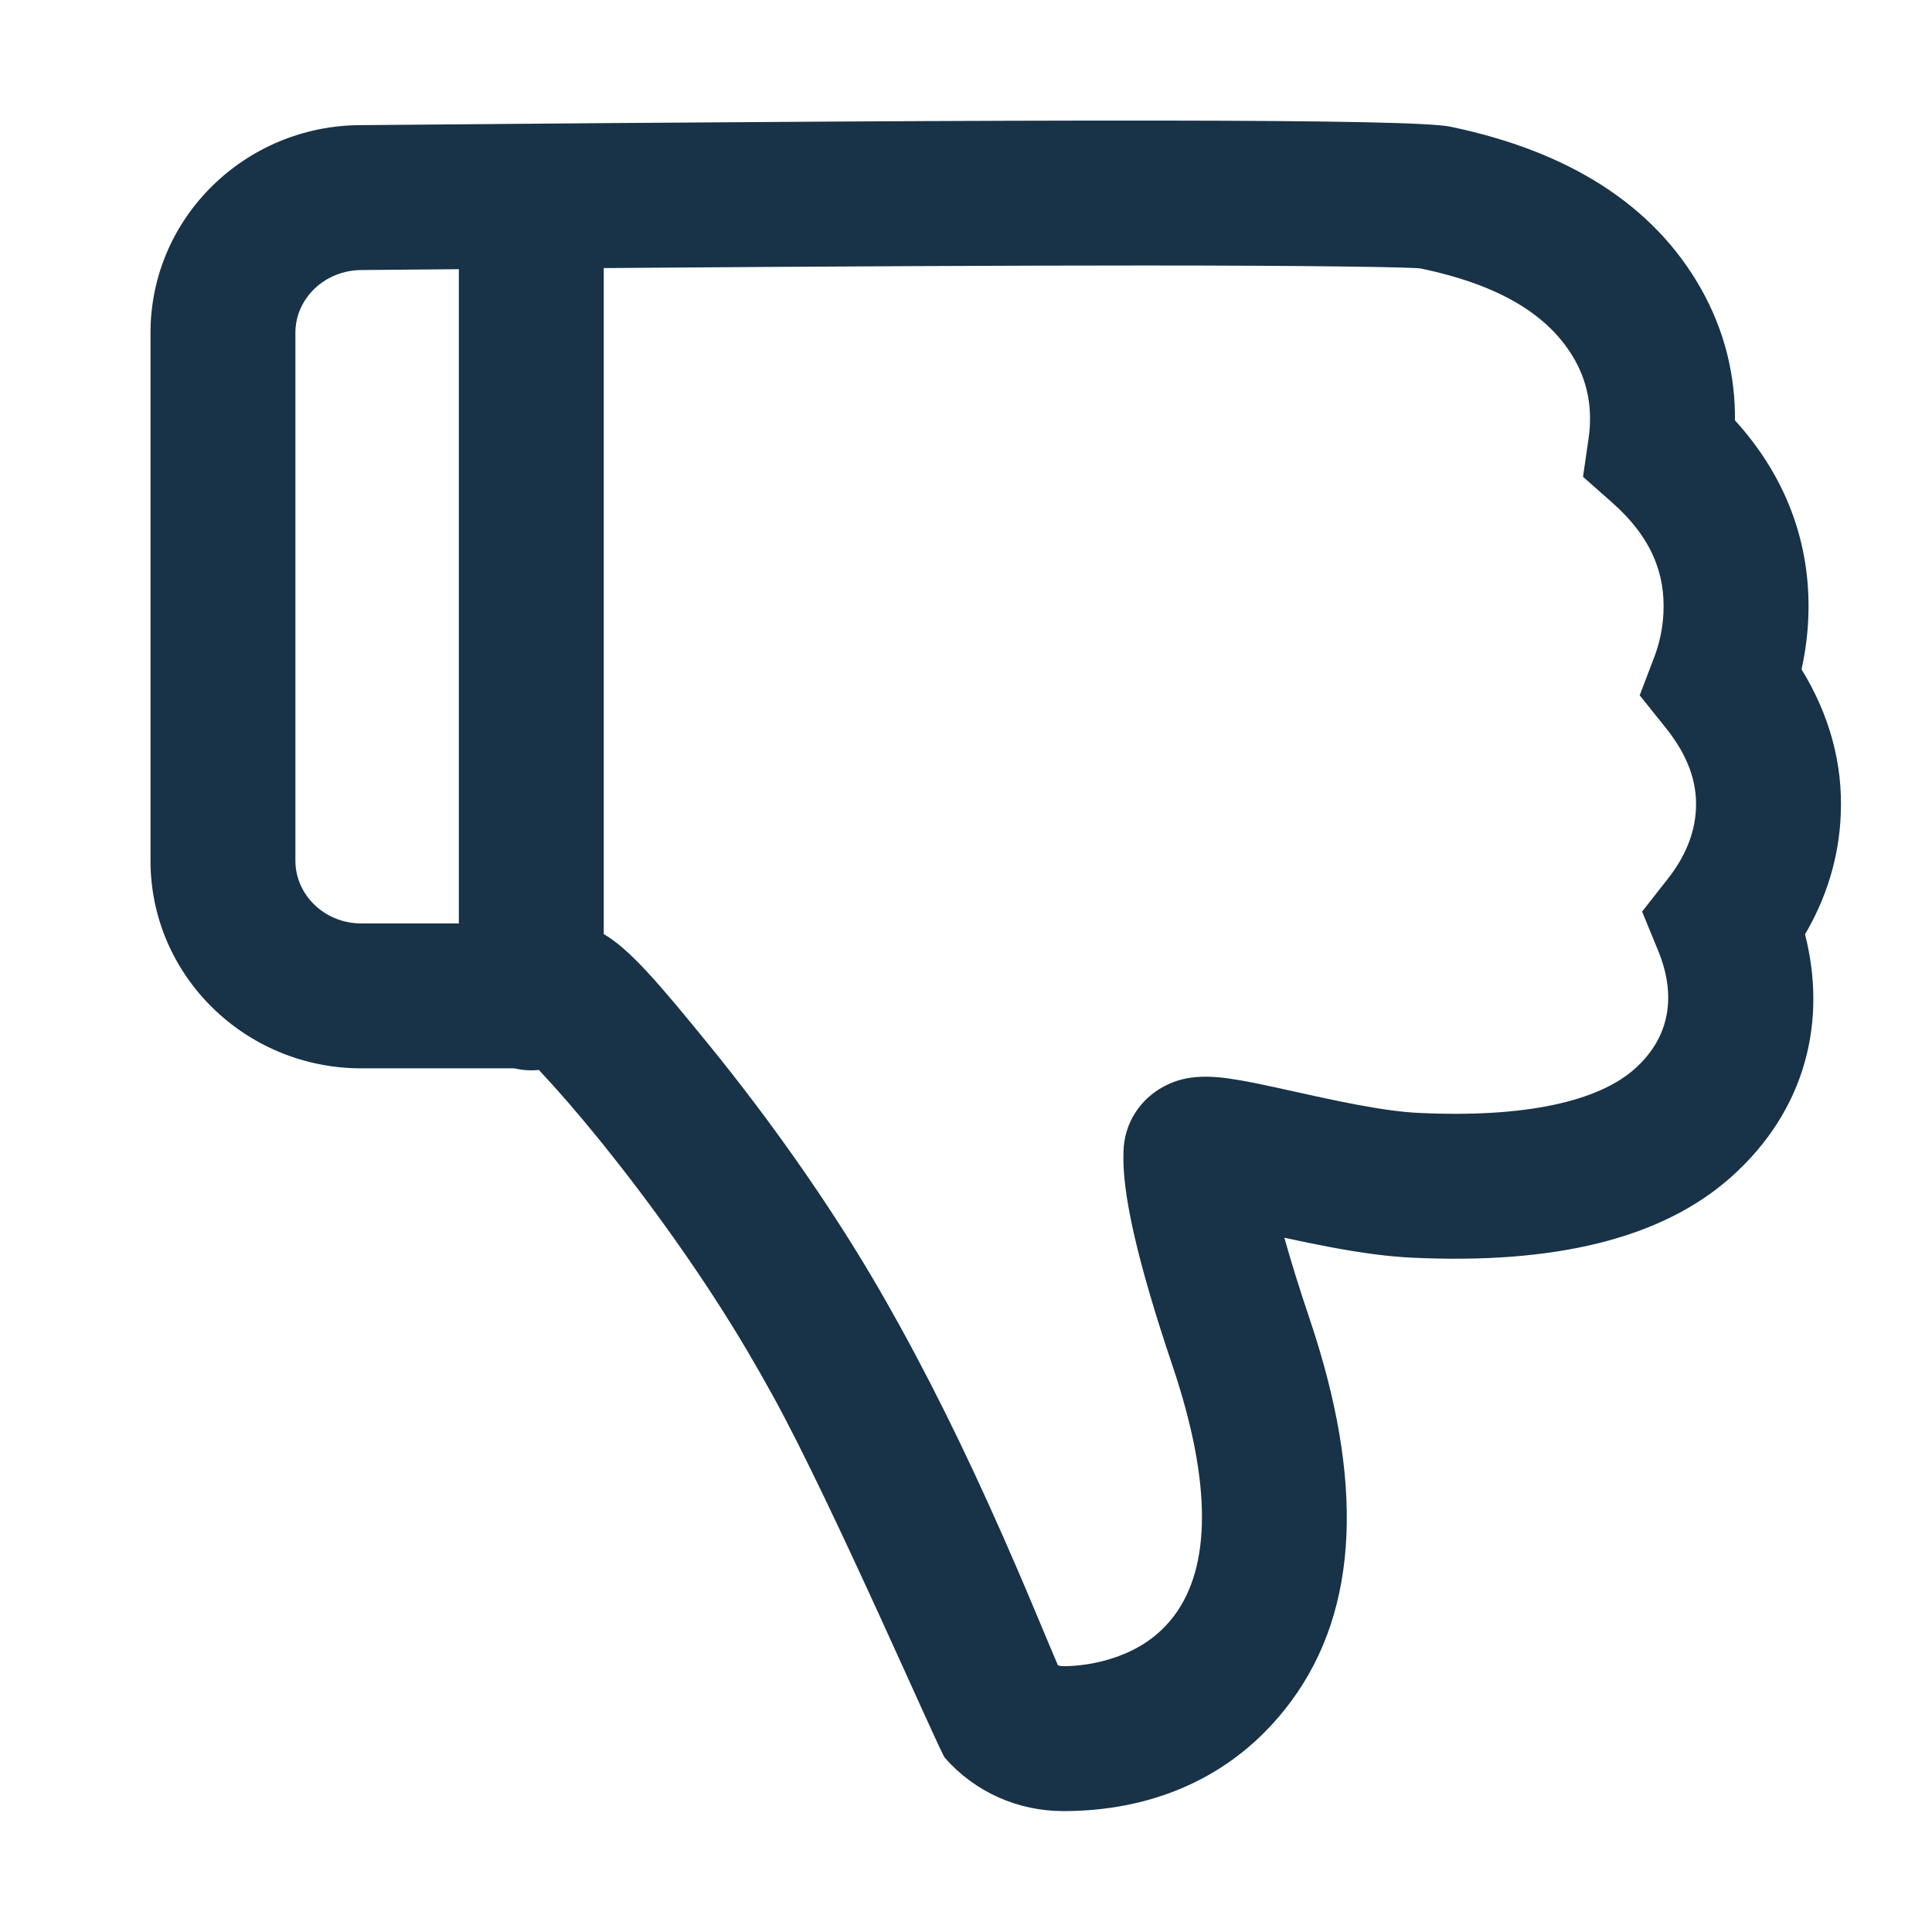 <?xml version="1.0" encoding="UTF-8" standalone="no"?>
<svg width="60px" height="60px" viewBox="0 0 60 60" version="1.1" xmlns="http://www.w3.org/2000/svg" xmlns:xlink="http://www.w3.org/1999/xlink">
    <!-- Generator: Sketch 46.2 (44496) - http://www.bohemiancoding.com/sketch -->
    <title>thumbs-down</title>
    <desc>Created with Sketch.</desc>
    <defs></defs>
    <g id="Page-1" stroke="none" stroke-width="1" fill="none" fill-rule="evenodd">
        <g id="thumbs-down" fill-rule="nonzero" fill="#183247">
            <path d="M15.975,26.812 C16.143,26.771 16.319,26.75 16.5,26.75 C16.579,26.75 16.658,26.754 16.735,26.762 C17.312,26.149 17.922,25.444 18.573,24.643 C20.241,22.589 21.9,20.254 23.213,18.029 C23.478,17.579 23.742,17.116 24.004,16.64 C25.878,13.24 29.181,5.583 29.345,5.397 C30.28,4.335 31.608,3.745 33.027,3.745 C35.57,3.745 38.226,4.634 40.091,7.147 C42.236,10.04 42.344,14.057 40.684,18.994 C40.349,19.986 40.086,20.84 39.887,21.551 C40.45,21.429 40.874,21.342 41.284,21.265 C42.272,21.079 43.114,20.965 43.867,20.931 C48.255,20.725 51.597,21.507 53.762,23.437 C56.119,25.539 56.733,28.328 56.057,30.974 C56.702,32.074 57.111,33.318 57.166,34.693 C57.236,36.271 56.814,37.796 55.948,39.203 C56.056,39.686 56.127,40.191 56.154,40.712 C56.266,42.908 55.58,45.068 53.881,46.935 C53.893,48.303 53.576,49.702 52.817,51.04 C51.348,53.626 48.72,55.292 45.043,56.055 C43.881,56.3 33.468,56.3 11.219,56.104 C7.621,56.104 4.674,53.229 4.674,49.656 L4.674,33.259 C4.674,29.691 7.616,26.812 11.219,26.812 L15.975,26.812 Z M18.75,51.665 C25.796,51.718 31.403,51.745 35.569,51.745 C40.67,51.745 43.916,51.694 44.123,51.651 C46.625,51.131 48.133,50.175 48.904,48.818 C49.343,48.043 49.454,47.204 49.336,46.386 L49.162,45.183 L50.072,44.378 C51.297,43.296 51.722,42.158 51.659,40.941 C51.635,40.456 51.532,39.999 51.381,39.6 L50.922,38.396 L51.728,37.391 C52.412,36.539 52.707,35.715 52.67,34.884 C52.639,34.099 52.315,33.359 51.806,32.711 L50.997,31.68 L51.495,30.467 C52.053,29.108 51.896,27.802 50.768,26.796 C49.644,25.795 47.403,25.27 44.073,25.427 C43.562,25.449 42.913,25.537 42.116,25.687 C41.752,25.756 41.366,25.835 40.905,25.935 C40.651,25.99 39.788,26.181 39.629,26.216 C39.14,26.323 38.789,26.394 38.476,26.447 C38.013,26.526 37.65,26.564 37.293,26.549 C36.903,26.532 36.539,26.459 36.144,26.249 C35.404,25.855 34.904,25.095 34.891,24.213 C34.84,22.961 35.315,20.83 36.419,17.558 C37.656,13.88 37.588,11.326 36.476,9.828 C36.004,9.191 35.37,8.766 34.601,8.508 C34.038,8.32 33.478,8.245 33.027,8.245 C32.96,8.245 32.903,8.255 32.854,8.275 C32.796,8.409 32.72,8.587 32.618,8.831 C32.571,8.942 32.264,9.677 32.16,9.924 C31.951,10.423 31.76,10.871 31.563,11.329 C30.402,14.02 29.239,16.465 27.945,18.812 C27.662,19.326 27.377,19.827 27.088,20.315 C25.653,22.748 23.867,25.262 22.067,27.479 C20.446,29.475 19.555,30.511 18.75,30.982 L18.75,51.665 Z M14.25,51.63 L14.25,31.312 L11.219,31.312 C10.08,31.312 9.174,32.199 9.174,33.259 L9.174,49.656 C9.174,50.718 10.081,51.604 11.239,51.604 C12.266,51.613 13.27,51.621 14.25,51.63 Z" id="Combined-Shape" transform="translate(30.924, 29.995) scale(1, -1) translate(-30.924, -29.995) "></path>
        </g>
    </g>
</svg>